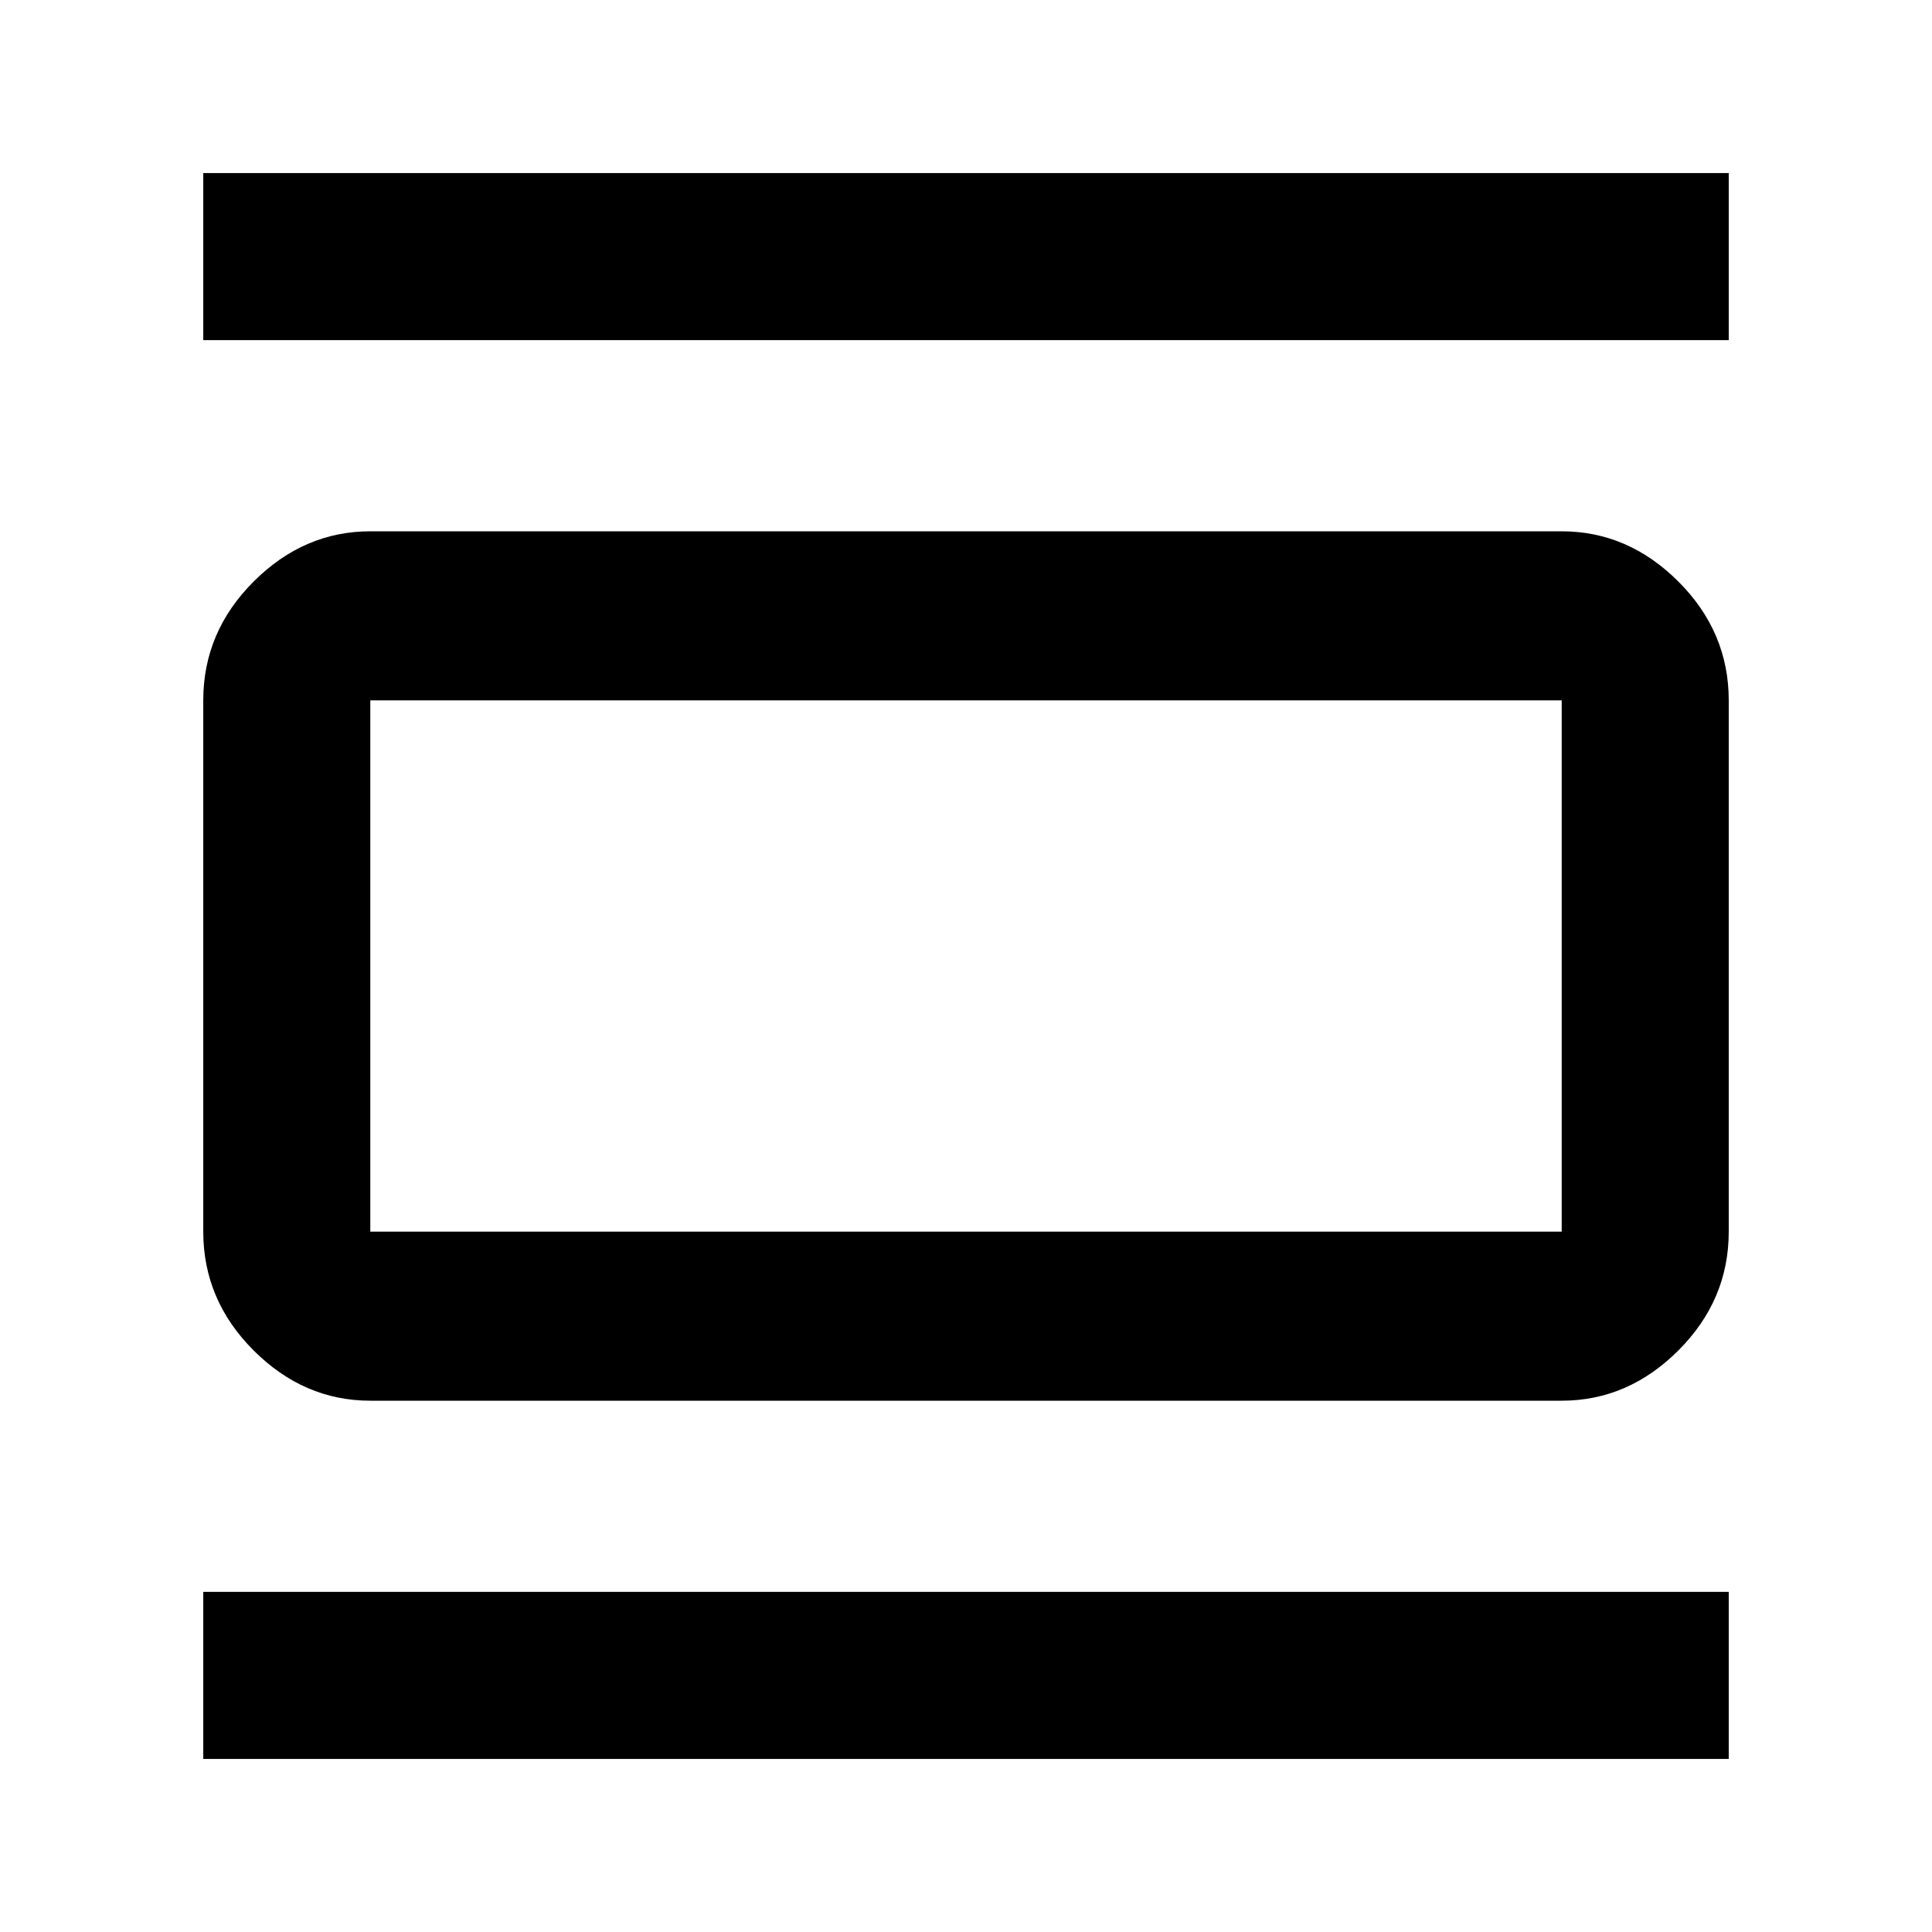 <svg xmlns="http://www.w3.org/2000/svg" height="48" width="48"><path d="M9.2 34.8Q7.55 34.8 6.3 33.55Q5.05 32.3 5.05 30.6V17.4Q5.05 15.7 6.3 14.45Q7.55 13.2 9.2 13.2H38.8Q40.45 13.2 41.7 14.45Q42.95 15.7 42.95 17.4V30.6Q42.95 32.3 41.7 33.55Q40.45 34.8 38.8 34.8ZM9.2 30.6H38.8Q38.8 30.6 38.8 30.6Q38.8 30.6 38.8 30.6V17.4Q38.8 17.4 38.8 17.4Q38.8 17.4 38.8 17.4H9.2Q9.2 17.4 9.2 17.4Q9.2 17.4 9.2 17.4V30.6Q9.2 30.6 9.2 30.6Q9.2 30.6 9.2 30.6ZM5.05 8.45V4.3H42.95V8.45ZM5.05 43.7V39.55H42.95V43.7ZM9.2 17.4Q9.2 17.4 9.2 17.4Q9.2 17.4 9.2 17.4V30.6Q9.2 30.6 9.2 30.6Q9.2 30.6 9.2 30.6Q9.2 30.6 9.2 30.6Q9.2 30.6 9.2 30.6V17.4Q9.2 17.4 9.2 17.4Q9.2 17.4 9.2 17.4Z"/></svg>